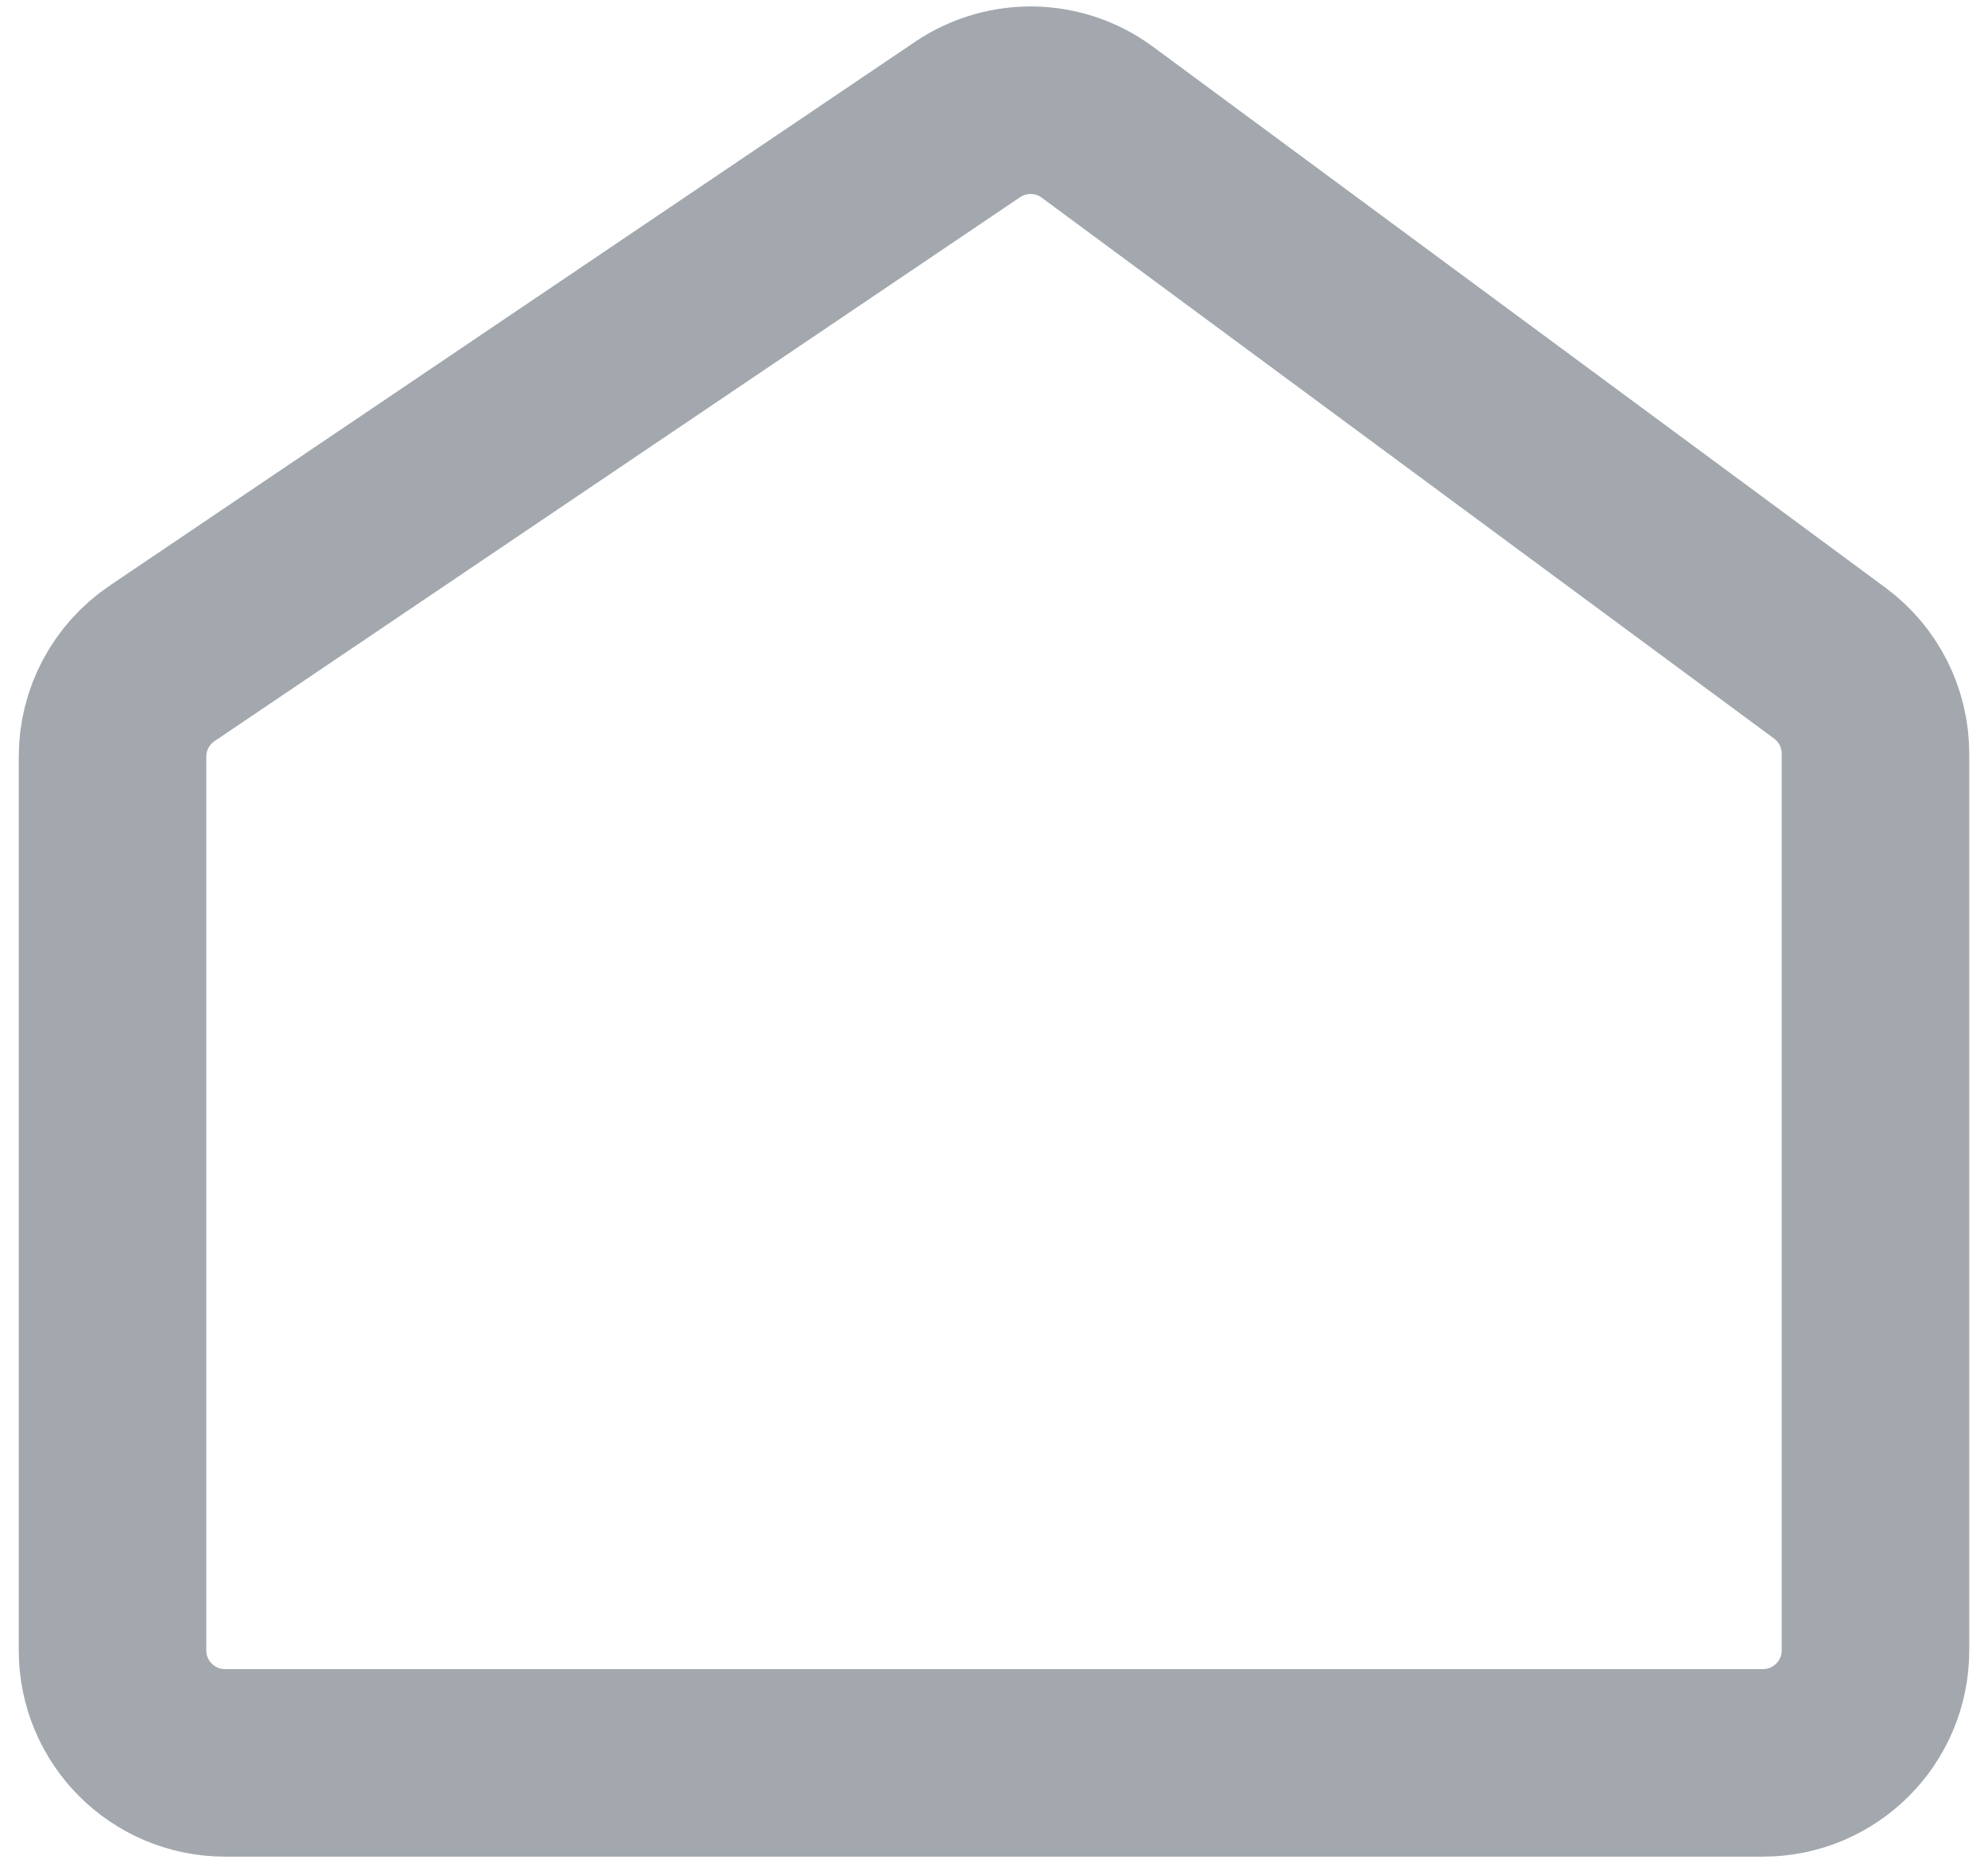 <svg width="53" height="50" viewBox="0 0 53 50" fill="none" xmlns="http://www.w3.org/2000/svg">
<path d="M47 47H6C4.343 47 3 45.657 3 44V20.173C3 19.176 3.495 18.245 4.321 17.687L25.796 3.186C26.849 2.475 28.235 2.504 29.257 3.259L48.782 17.68C49.548 18.245 50 19.141 50 20.093V44C50 45.657 48.657 47 47 47Z" stroke="#A2A8AE" stroke-width="5"/>
</svg>
